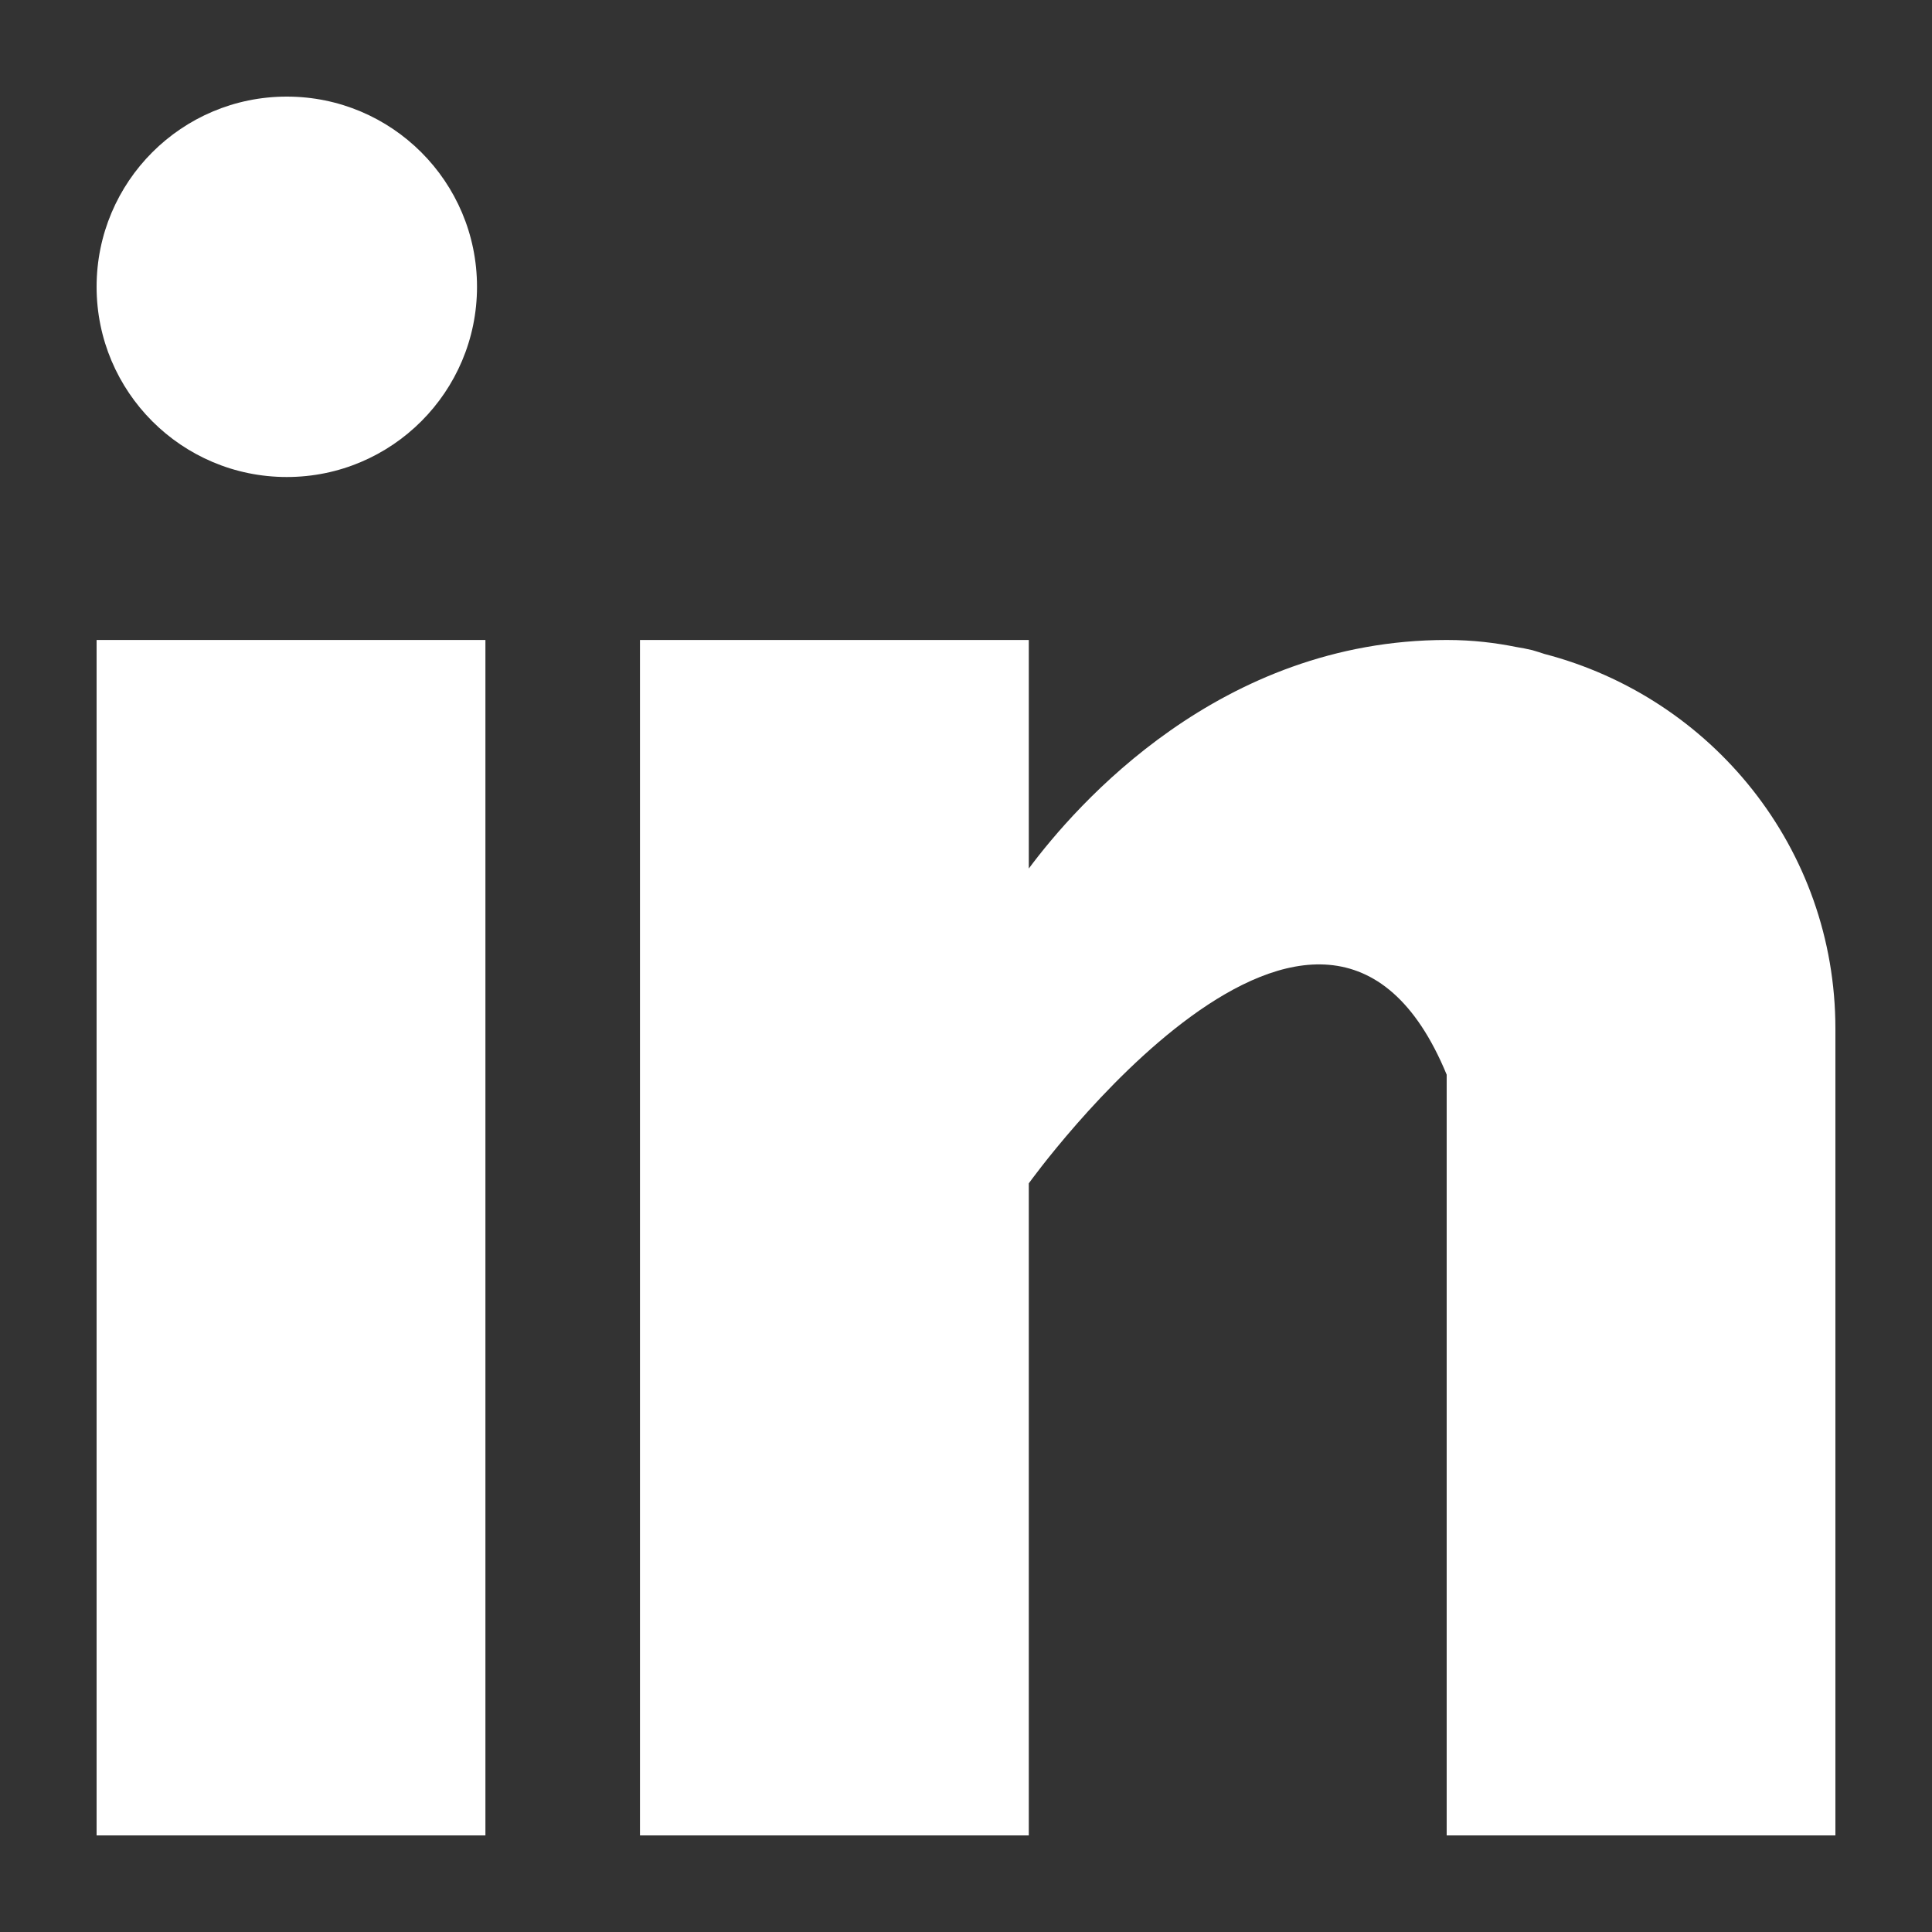 <svg width="20" height="20" viewBox="0 0 20 20" fill="none" xmlns="http://www.w3.org/2000/svg">
<rect x="0" y="0" width="20" height="20" fill="#333333" stroke="none"/>
<path d="M5.025 6.625H1V19H5.025V6.625Z" fill="white"/>
<path d="M15.989 6.77C15.947 6.757 15.906 6.742 15.861 6.73C15.807 6.717 15.753 6.707 15.698 6.698C15.484 6.655 15.25 6.625 14.976 6.625C12.629 6.625 11.141 8.332 10.65 8.991V6.625H6.625V19H10.65V12.25C10.65 12.25 13.692 8.013 14.976 11.125C14.976 13.903 14.976 19 14.976 19H19V10.649C19 8.779 17.719 7.221 15.989 6.77Z" fill="white"/>
<path d="M2.969 4.938C4.056 4.938 4.938 4.056 4.938 2.969C4.938 1.881 4.056 1 2.969 1C1.881 1 1 1.881 1 2.969C1 4.056 1.881 4.938 2.969 4.938Z" fill="white"/>
</svg>

